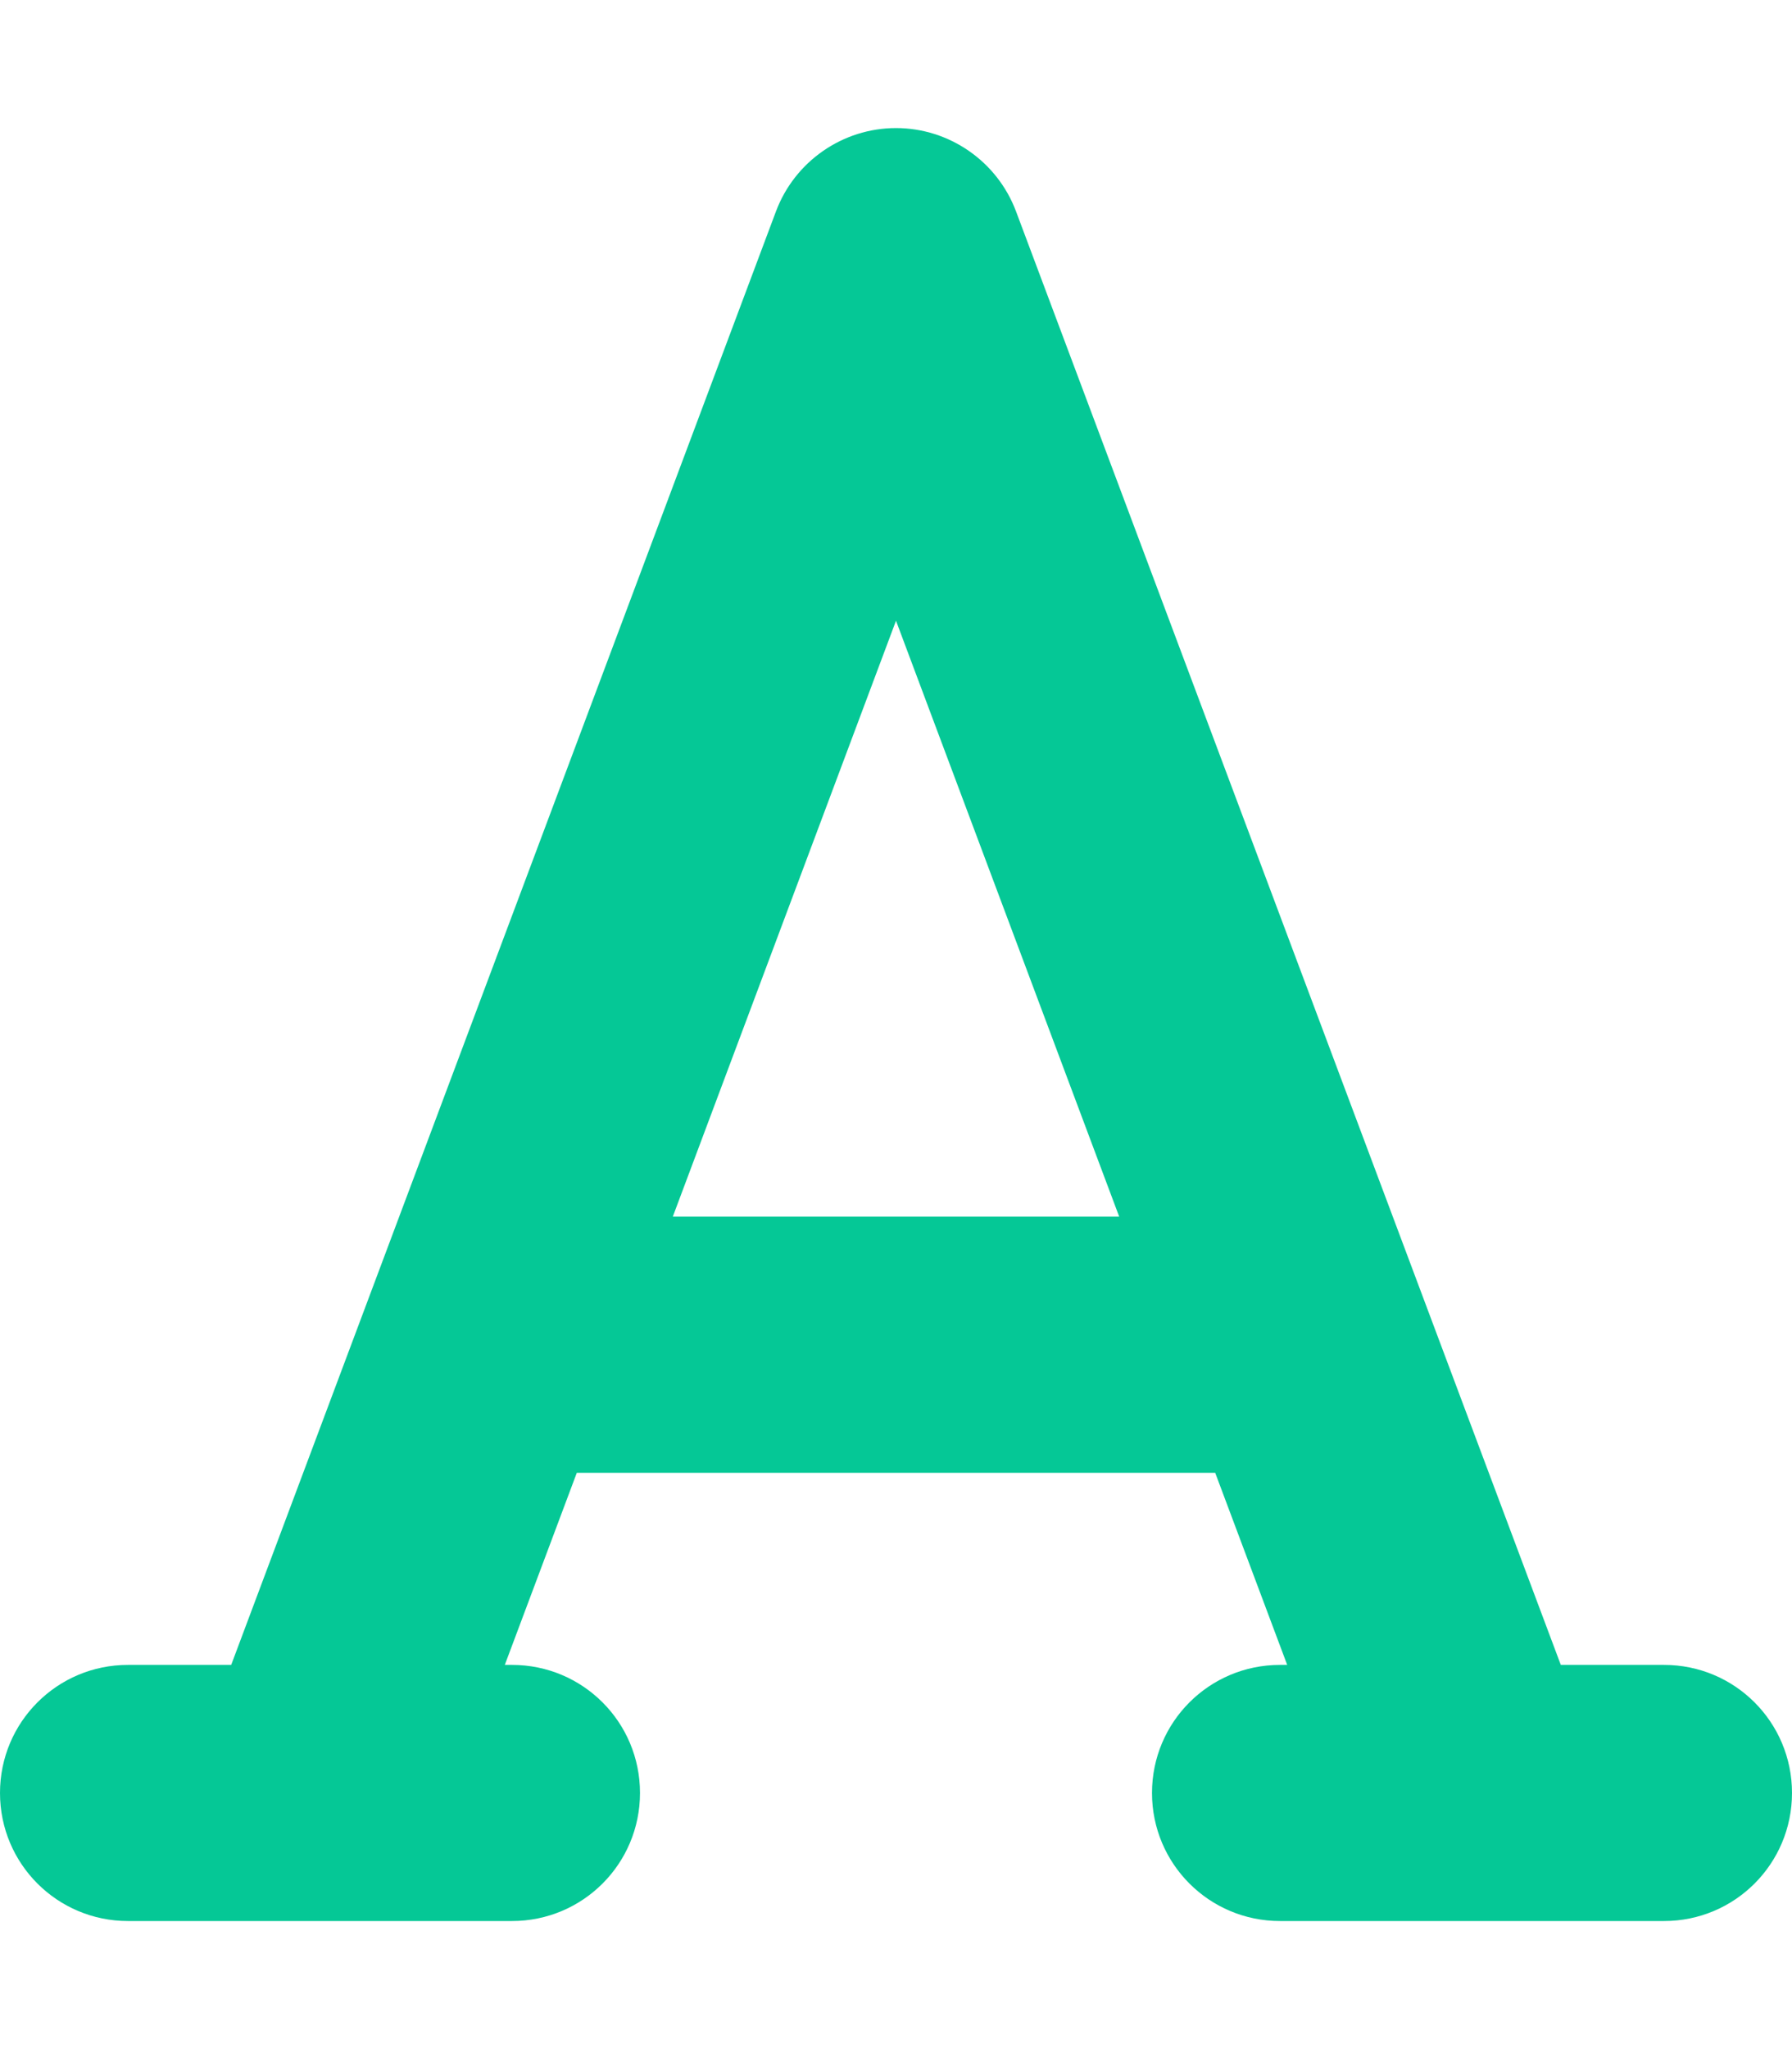 <svg xmlns="http://www.w3.org/2000/svg" viewBox="0 0 448 512"><path d="M254 52.8C249.3 40.3 237.3 32 224 32s-25.3 8.3-30 20.8L57.8 416 32 416c-17.7 0-32 14.3-32 32s14.3 32 32 32l96 0c17.7 0 32-14.3 32-32s-14.3-32-32-32l-1.8 0 18-48 159.6 0 18 48-1.8 0c-17.7 0-32 14.3-32 32s14.3 32 32 32l96 0c17.7 0 32-14.3 32-32s-14.3-32-32-32l-25.8 0L254 52.8zM279.8 304l-111.6 0L224 155.1 279.8 304z" fill="#05c896" /></svg>